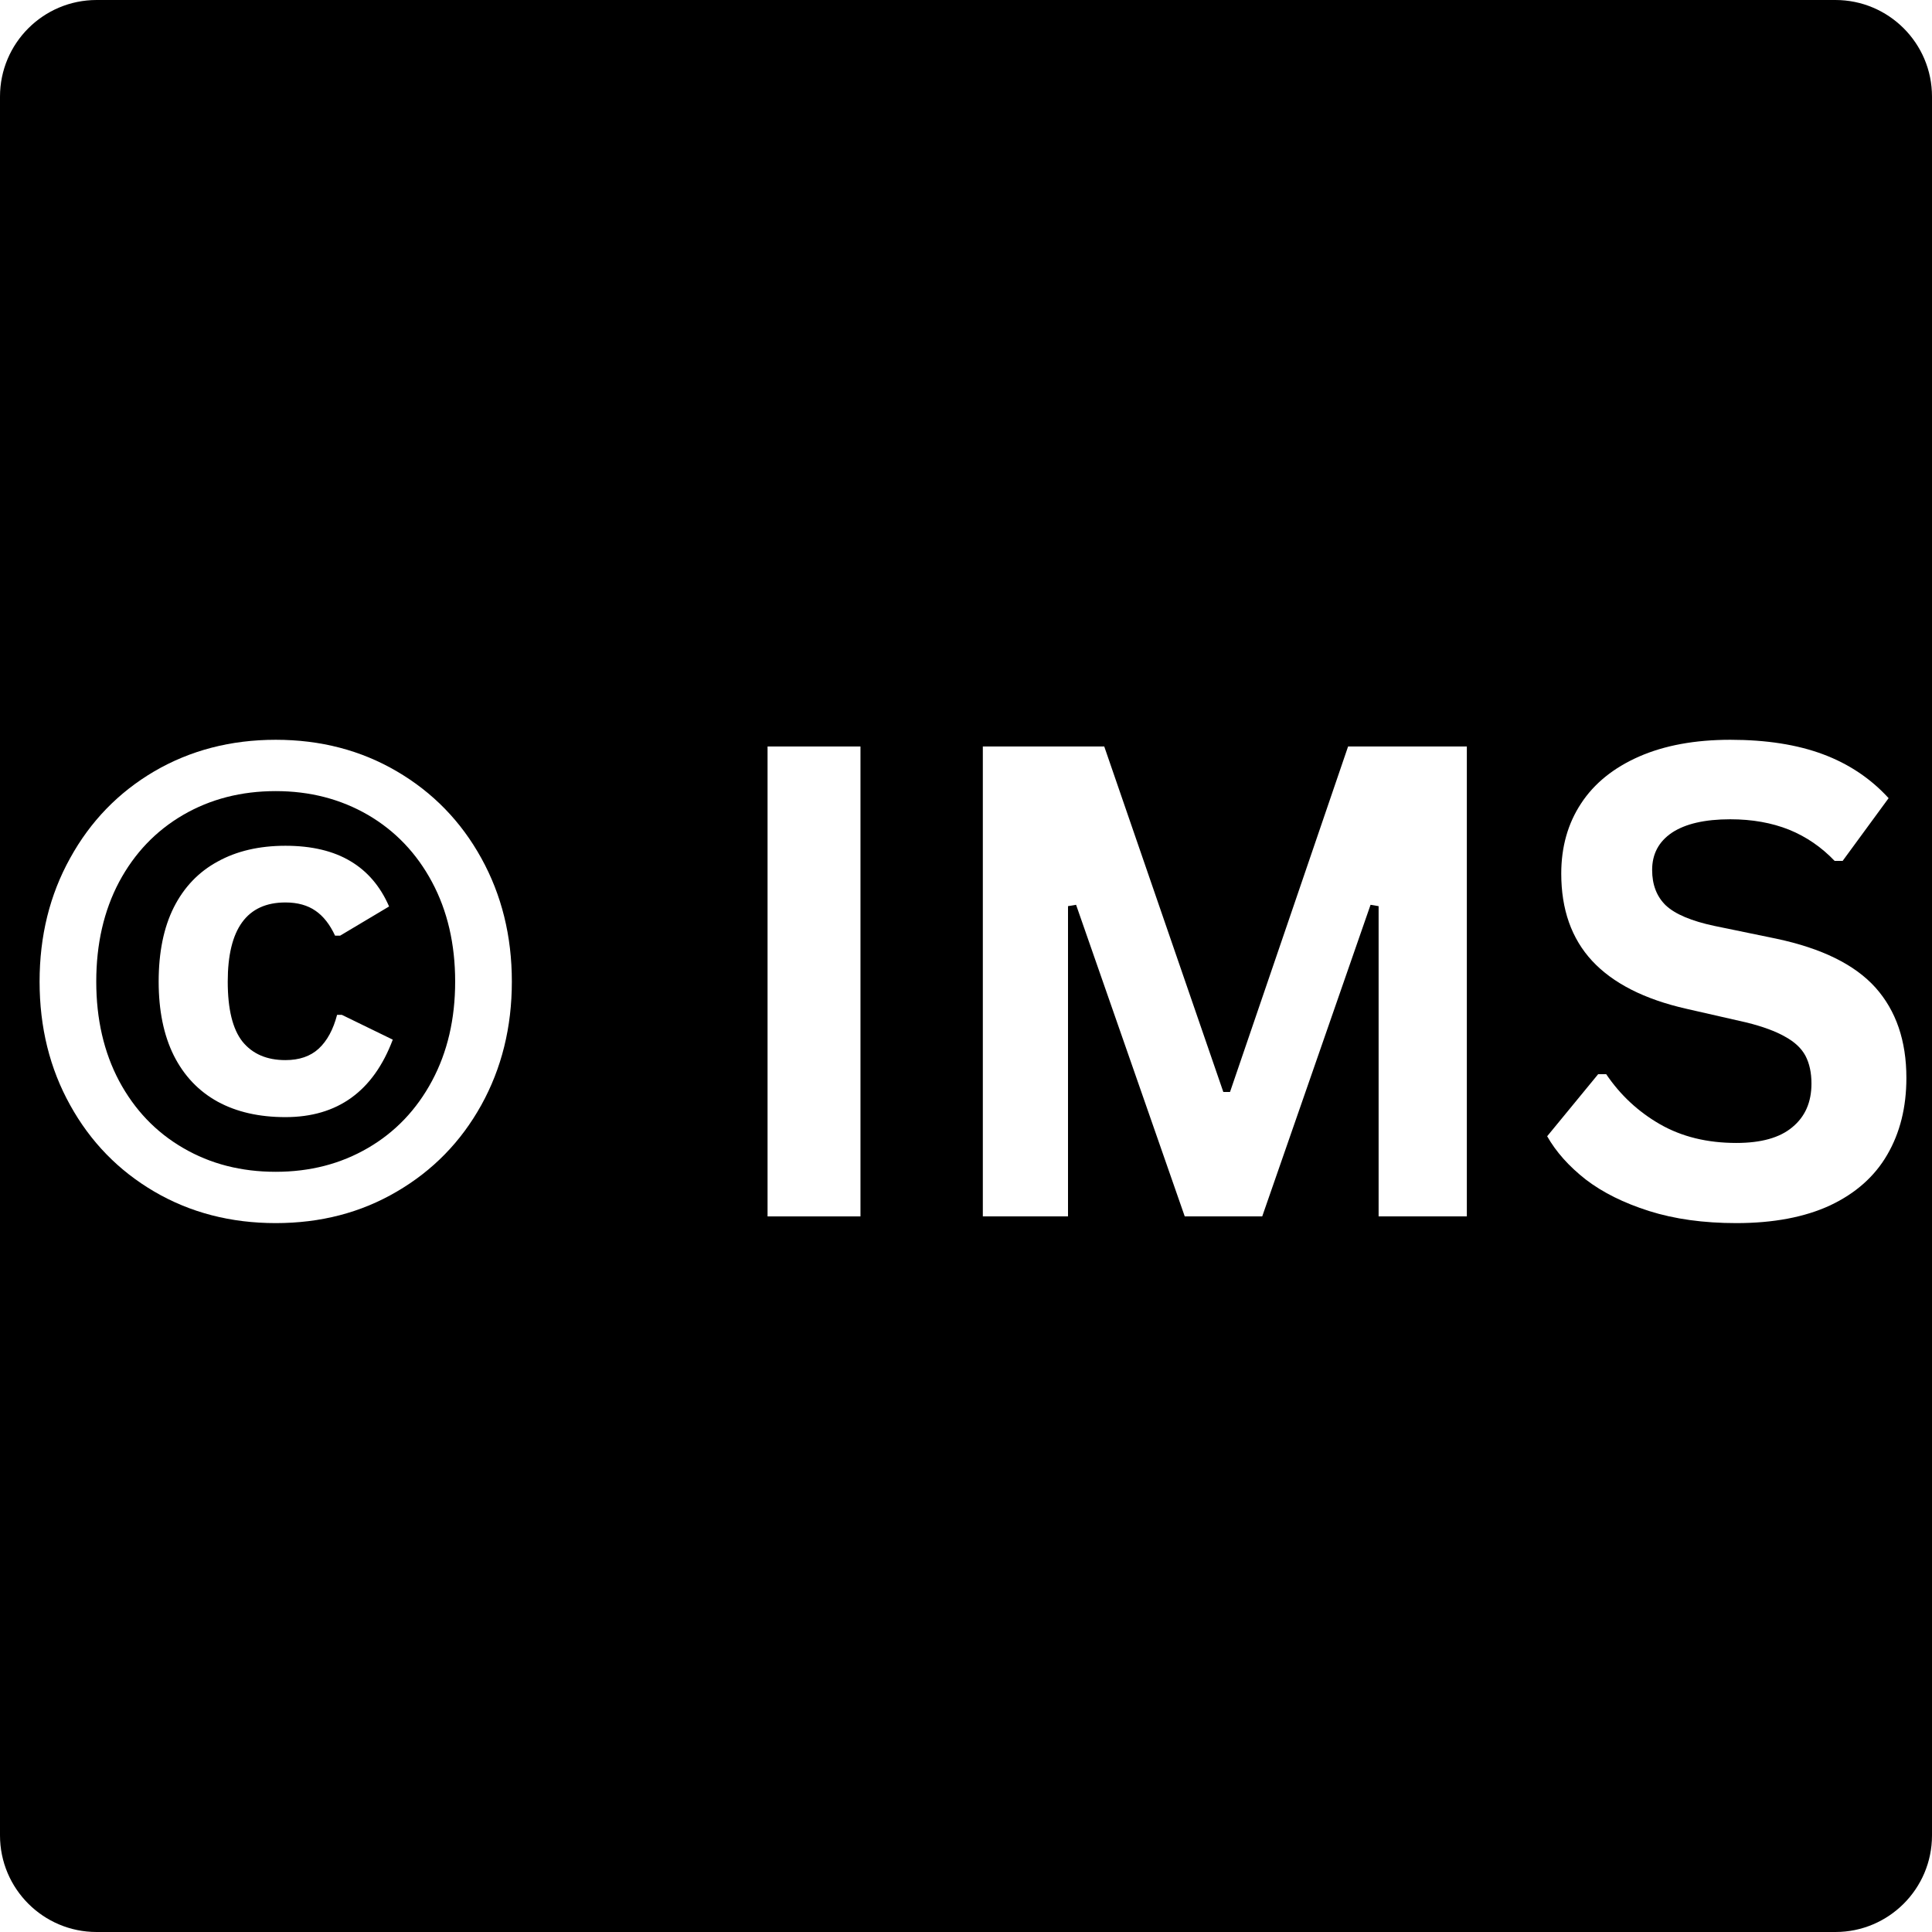 <svg xmlns="http://www.w3.org/2000/svg" xmlns:xlink="http://www.w3.org/1999/xlink" width="120" zoomAndPan="magnify" viewBox="0 0 90 90" height="120" preserveAspectRatio="xMidYMid meet" version="1.2"><defs><clipPath id="107c01232d"><path d="M 4.5 0 L 85.5 0 C 87.984 0 90 2.016 90 4.5 L 90 85.5 C 90 87.984 87.984 90 85.5 90 L 4.5 90 C 2.016 90 0 87.984 0 85.5 L 0 4.5 C 0 2.016 2.016 0 4.5 0 Z M 4.5 0 "/></clipPath></defs><g id="769a21039d"><rect x="0" width="90" y="0" height="90" style="fill:#ffffff;fill-opacity:1;stroke:none;"/><rect x="0" width="90" y="0" height="90" style="fill:#ffffff;fill-opacity:1;stroke:none;"/><g clip-rule="nonzero" clip-path="url(#107c01232d)"><rect x="0" width="90" y="0" height="90" style="fill:#000000;fill-opacity:1;stroke:none;"/></g><g style="fill:#ffffff;fill-opacity:1;"><g transform="translate(0, 56.665)"><path style="stroke:none" d="M 12.844 0.312 C 10.75 0.312 8.863 -0.176 7.188 -1.156 C 5.52 -2.133 4.211 -3.477 3.266 -5.188 C 2.316 -6.895 1.844 -8.812 1.844 -10.938 C 1.844 -13.062 2.316 -14.977 3.266 -16.688 C 4.211 -18.406 5.52 -19.754 7.188 -20.734 C 8.863 -21.711 10.75 -22.203 12.844 -22.203 C 14.938 -22.203 16.816 -21.711 18.484 -20.734 C 20.16 -19.754 21.473 -18.406 22.422 -16.688 C 23.367 -14.977 23.844 -13.062 23.844 -10.938 C 23.844 -8.812 23.367 -6.895 22.422 -5.188 C 21.473 -3.477 20.16 -2.133 18.484 -1.156 C 16.816 -0.176 14.938 0.312 12.844 0.312 Z M 12.844 -2.078 C 14.438 -2.078 15.867 -2.445 17.141 -3.188 C 18.41 -3.926 19.406 -4.969 20.125 -6.312 C 20.844 -7.656 21.203 -9.195 21.203 -10.938 C 21.203 -12.688 20.844 -14.234 20.125 -15.578 C 19.406 -16.922 18.41 -17.961 17.141 -18.703 C 15.867 -19.441 14.438 -19.812 12.844 -19.812 C 11.238 -19.812 9.801 -19.441 8.531 -18.703 C 7.258 -17.961 6.266 -16.922 5.547 -15.578 C 4.836 -14.234 4.484 -12.688 4.484 -10.938 C 4.484 -9.195 4.836 -7.656 5.547 -6.312 C 6.266 -4.969 7.258 -3.926 8.531 -3.188 C 9.801 -2.445 11.238 -2.078 12.844 -2.078 Z M 13.297 -4.625 C 12.078 -4.625 11.023 -4.863 10.141 -5.344 C 9.254 -5.832 8.57 -6.551 8.094 -7.5 C 7.625 -8.445 7.391 -9.594 7.391 -10.938 C 7.391 -12.301 7.625 -13.453 8.094 -14.391 C 8.57 -15.336 9.254 -16.051 10.141 -16.531 C 11.023 -17.02 12.078 -17.266 13.297 -17.266 C 14.523 -17.266 15.535 -17.023 16.328 -16.547 C 17.117 -16.078 17.719 -15.375 18.125 -14.438 L 15.844 -13.078 L 15.609 -13.078 C 15.367 -13.598 15.066 -13.984 14.703 -14.234 C 14.336 -14.492 13.867 -14.625 13.297 -14.625 C 11.504 -14.625 10.609 -13.395 10.609 -10.938 C 10.609 -9.656 10.836 -8.723 11.297 -8.141 C 11.766 -7.566 12.43 -7.281 13.297 -7.281 C 13.941 -7.281 14.457 -7.457 14.844 -7.812 C 15.238 -8.176 15.523 -8.703 15.703 -9.391 L 15.922 -9.391 L 18.297 -8.234 C 17.391 -5.828 15.723 -4.625 13.297 -4.625 Z M 13.297 -4.625 "/></g><g transform="translate(25.683, 56.665)"><path style="stroke:none" d=""/></g><g transform="translate(32.912, 56.665)"><path style="stroke:none" d="M 7.172 0 L 2.844 0 L 2.844 -21.891 L 7.172 -21.891 Z M 7.172 0 "/></g><g transform="translate(42.94, 56.665)"><path style="stroke:none" d="M 6.812 0 L 2.844 0 L 2.844 -21.891 L 8.5 -21.891 L 14.047 -5.797 L 14.359 -5.797 L 19.859 -21.891 L 25.391 -21.891 L 25.391 0 L 21.281 0 L 21.281 -14.453 L 20.906 -14.516 L 15.859 0 L 12.25 0 L 7.188 -14.516 L 6.812 -14.453 Z M 6.812 0 "/></g><g transform="translate(71.182, 56.665)"><path style="stroke:none" d="M 9.703 0.312 C 8.18 0.312 6.828 0.125 5.641 -0.25 C 4.461 -0.625 3.477 -1.113 2.688 -1.719 C 1.906 -2.332 1.305 -3.004 0.891 -3.734 L 3.266 -6.625 L 3.641 -6.625 C 4.297 -5.656 5.129 -4.879 6.141 -4.297 C 7.16 -3.711 8.348 -3.422 9.703 -3.422 C 10.859 -3.422 11.727 -3.664 12.312 -4.156 C 12.906 -4.645 13.203 -5.32 13.203 -6.188 C 13.203 -6.695 13.109 -7.129 12.922 -7.484 C 12.734 -7.836 12.414 -8.133 11.969 -8.375 C 11.531 -8.625 10.938 -8.844 10.188 -9.031 L 7.375 -9.672 C 5.414 -10.117 3.953 -10.863 2.984 -11.906 C 2.023 -12.945 1.547 -14.301 1.547 -15.969 C 1.547 -17.207 1.852 -18.297 2.469 -19.234 C 3.082 -20.172 3.984 -20.898 5.172 -21.422 C 6.359 -21.941 7.773 -22.203 9.422 -22.203 C 11.098 -22.203 12.535 -21.977 13.734 -21.531 C 14.941 -21.082 15.961 -20.398 16.797 -19.484 L 14.656 -16.562 L 14.281 -16.562 C 13.664 -17.207 12.957 -17.691 12.156 -18.016 C 11.352 -18.336 10.441 -18.5 9.422 -18.5 C 8.234 -18.5 7.328 -18.289 6.703 -17.875 C 6.086 -17.457 5.781 -16.879 5.781 -16.141 C 5.781 -15.453 5.992 -14.898 6.422 -14.484 C 6.859 -14.078 7.613 -13.758 8.688 -13.531 L 11.562 -12.938 C 13.688 -12.488 15.227 -11.727 16.188 -10.656 C 17.145 -9.582 17.625 -8.18 17.625 -6.453 C 17.625 -5.086 17.328 -3.895 16.734 -2.875 C 16.148 -1.863 15.266 -1.078 14.078 -0.516 C 12.891 0.035 11.43 0.312 9.703 0.312 Z M 9.703 0.312 "/></g></g></g></svg>